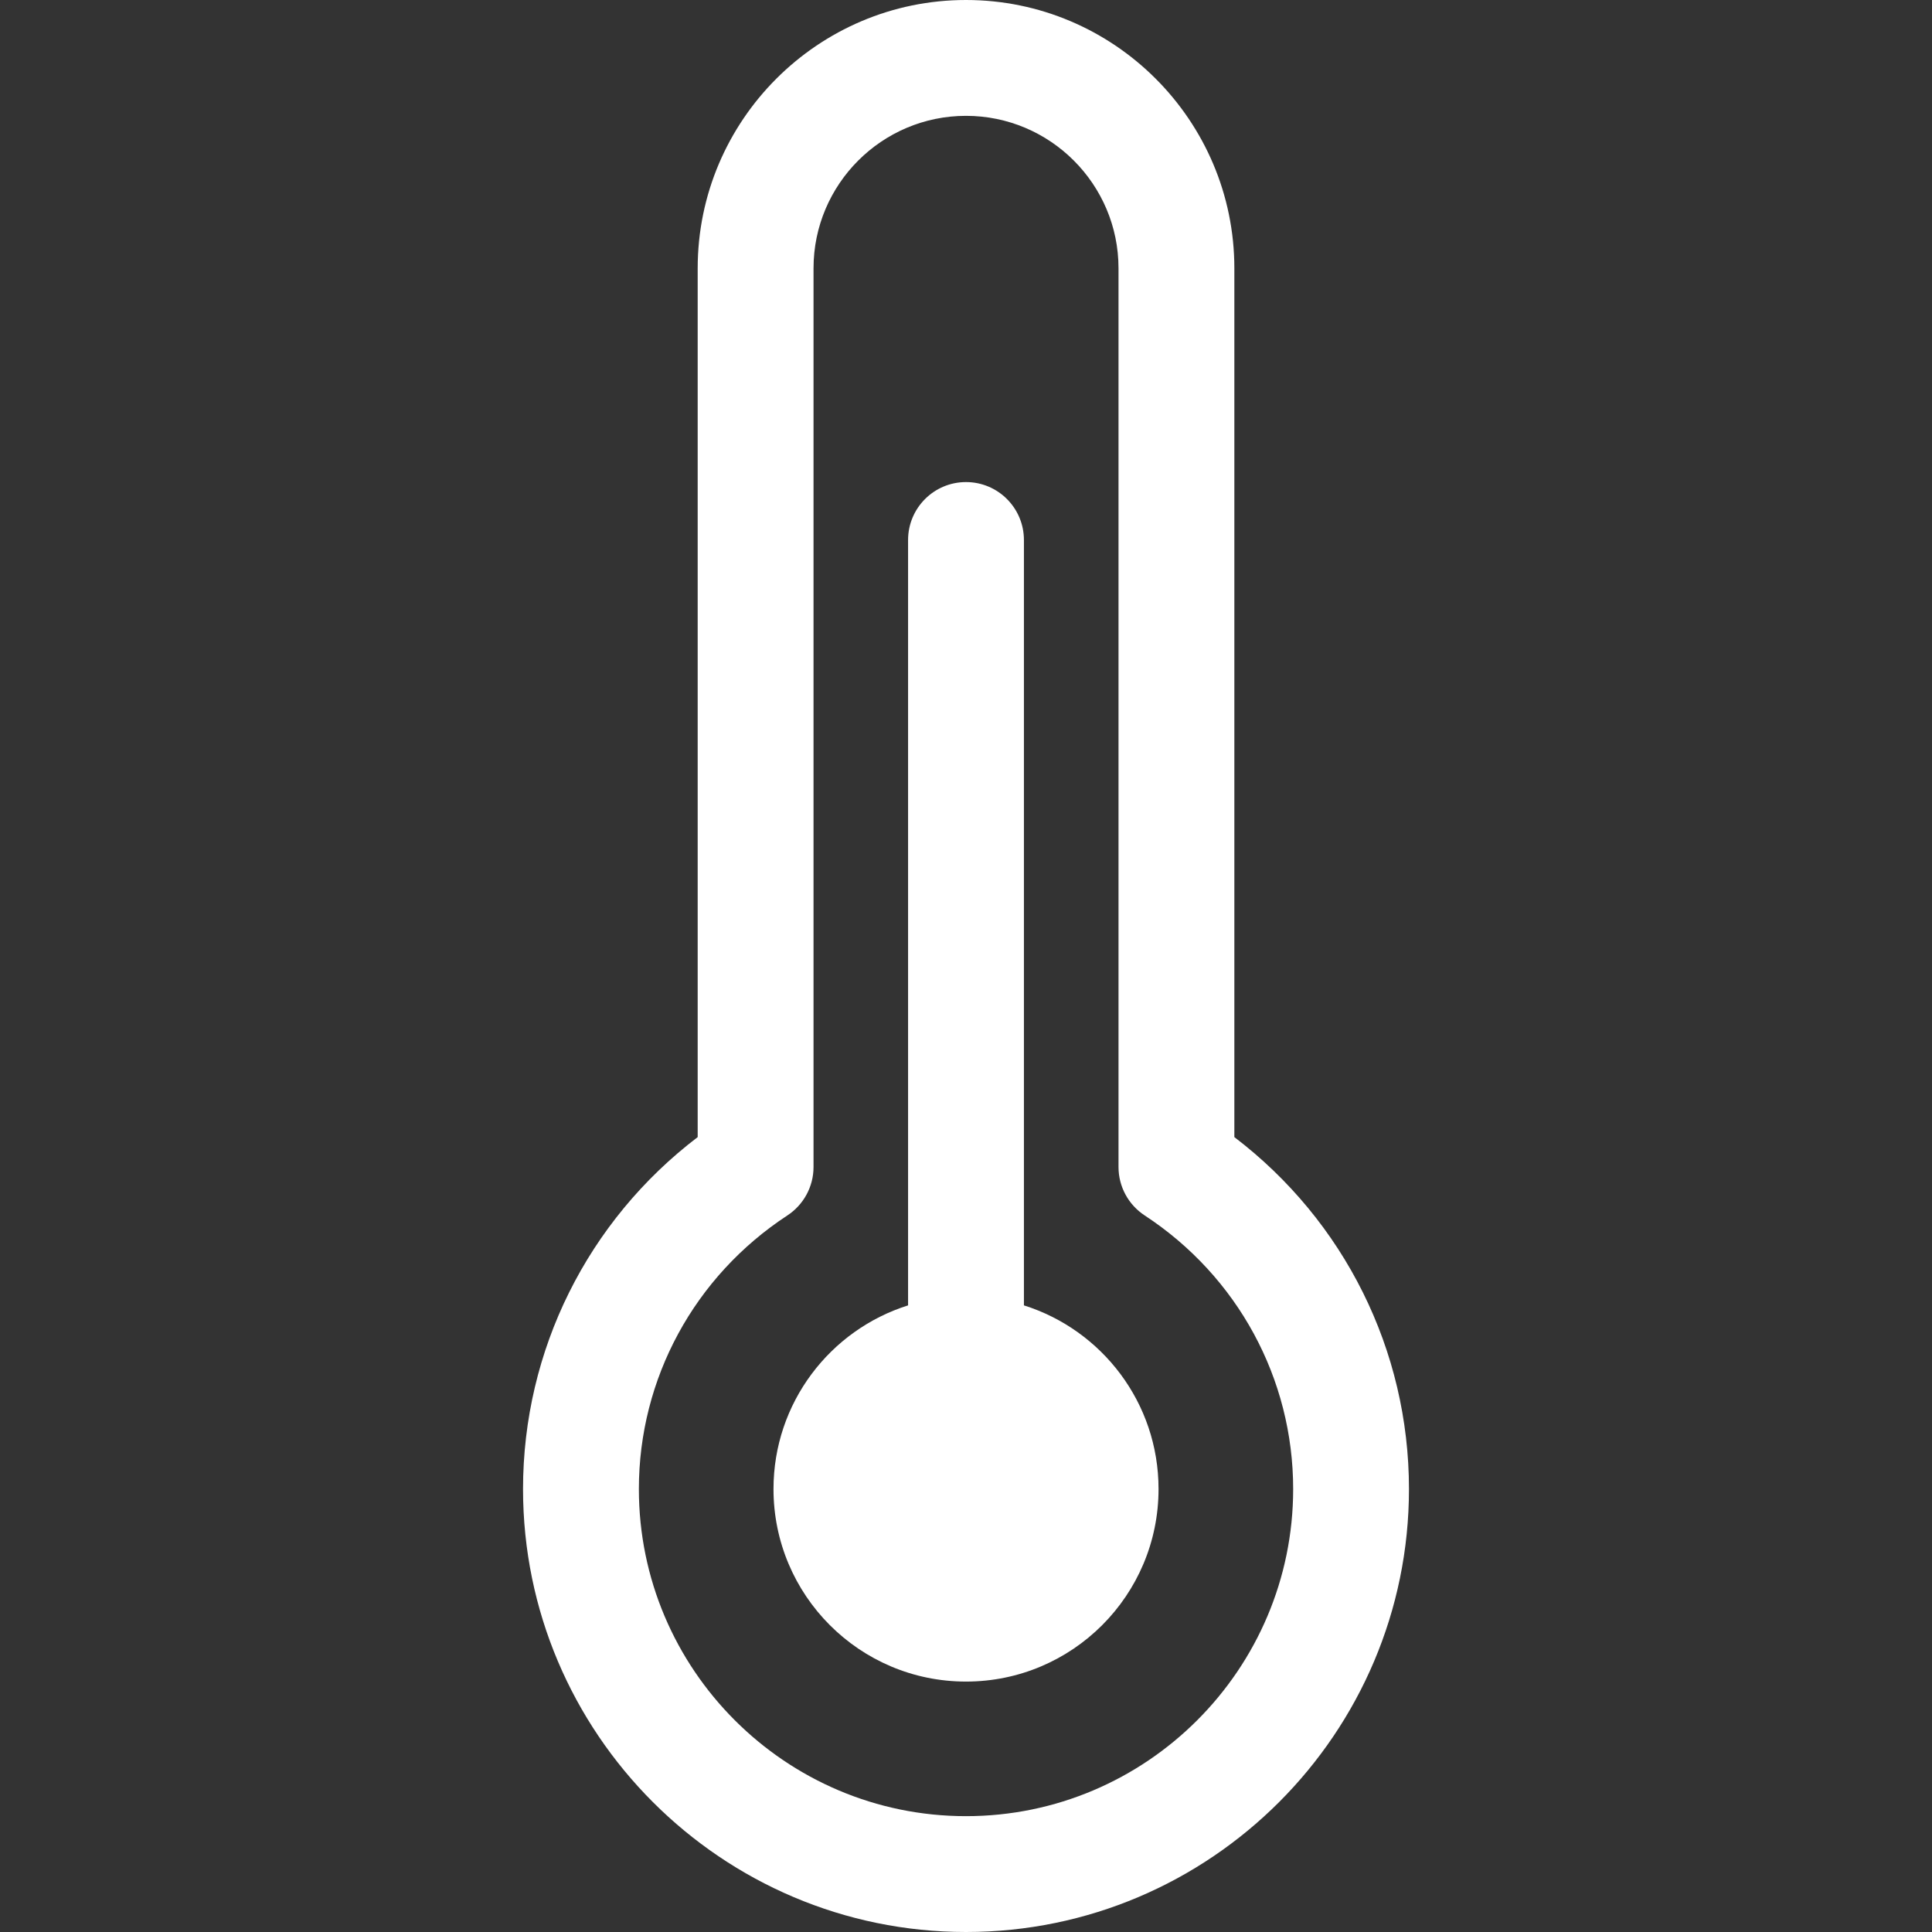 <svg width="50" height="50" viewBox="0 0 50 50" fill="none" xmlns="http://www.w3.org/2000/svg">
<rect x="0" y="0" width="50" height="50" fill="#333333" stroke="none"/>
<path d="M31.945 29.428V6.944C31.945 3.115 28.829 0 25 0C21.171 0 18.056 3.115 18.056 6.944V29.428C15.211 31.595 13.536 34.942 13.536 38.536C13.536 44.857 18.678 50 25 50C31.322 50 36.464 44.857 36.464 38.536C36.464 34.942 34.789 31.595 31.945 29.428ZM25 47.002C20.331 47.002 16.534 43.204 16.534 38.536C16.534 35.679 17.97 33.033 20.376 31.456C20.799 31.179 21.054 30.708 21.054 30.203V6.944C21.054 4.768 22.824 2.998 25 2.998C27.177 2.998 28.947 4.768 28.947 6.944V30.203C28.947 30.708 29.202 31.179 29.625 31.456C32.031 33.033 33.467 35.679 33.467 38.536C33.467 43.204 29.668 47.002 25 47.002Z" fill="white"/>
<path d="M26.499 33.783V13.975C26.499 13.147 25.828 12.476 25 12.476C24.172 12.476 23.501 13.147 23.501 13.975V33.783C21.482 34.419 20.018 36.306 20.018 38.536C20.018 41.287 22.248 43.519 25 43.519C27.753 43.519 29.983 41.287 29.983 38.536C29.983 36.305 28.518 34.419 26.499 33.783Z" fill="white"/>
</svg>
